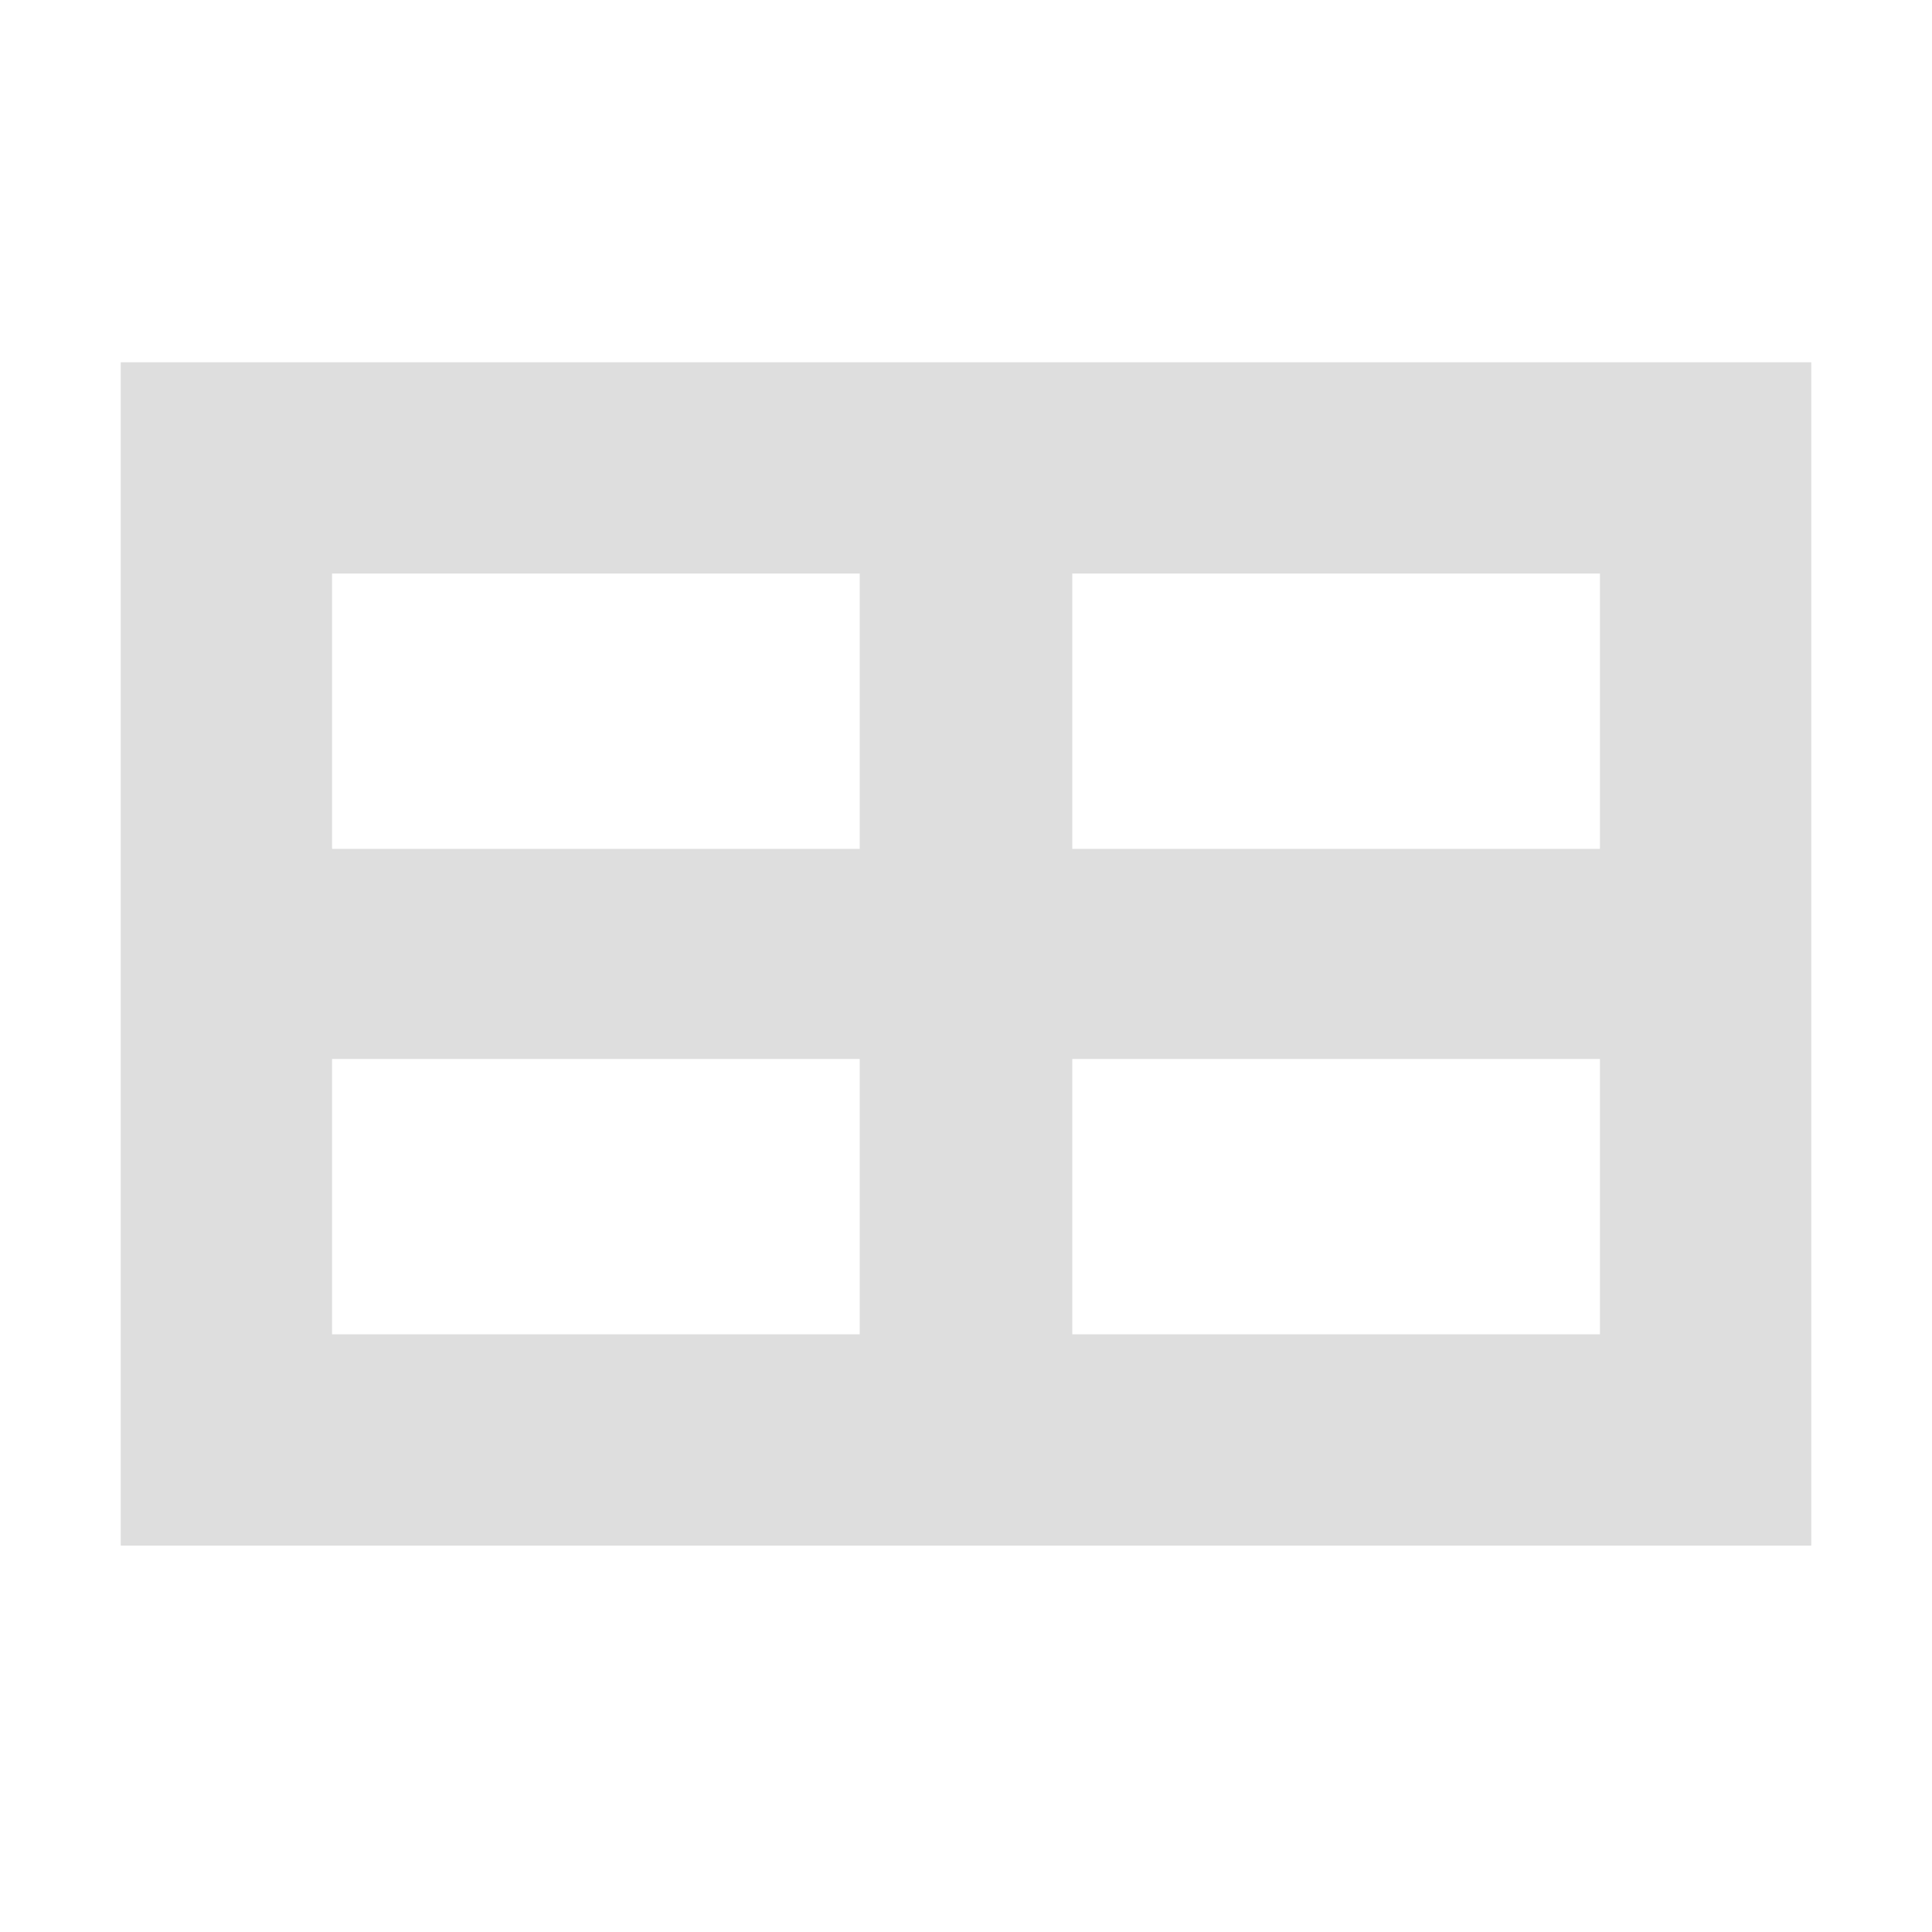 <?xml version="1.0" encoding="UTF-8" standalone="no"?>
<!-- Generator: Adobe Illustrator 23.0.0, SVG Export Plug-In . SVG Version: 6.00 Build 0)  -->

<svg
   xmlns:dc="http://purl.org/dc/elements/1.1/"
   xmlns:cc="http://creativecommons.org/ns#"
   xmlns:rdf="http://www.w3.org/1999/02/22-rdf-syntax-ns#"
   xmlns:svg="http://www.w3.org/2000/svg"
   xmlns="http://www.w3.org/2000/svg"
   xmlns:sodipodi="http://sodipodi.sourceforge.net/DTD/sodipodi-0.dtd"
   xmlns:inkscape="http://www.inkscape.org/namespaces/inkscape"
   version="1.1"
   id="레이어_1"
   x="0px"
   y="0px"
   viewBox="0 0 16 16"
   xml:space="preserve"
   sodipodi:docname="x-office-spreadsheet.svg"
   width="16"
   height="16"
   inkscape:version="0.92.5 (2060ec1f9f, 2020-04-08)"><defs
   id="defs11" /><sodipodi:namedview
   pagecolor="#ffffff"
   bordercolor="#666666"
   borderopacity="1"
   objecttolerance="10"
   gridtolerance="10"
   guidetolerance="10"
   inkscape:pageopacity="0"
   inkscape:pageshadow="2"
   inkscape:window-width="888"
   inkscape:window-height="480"
   id="namedview9"
   showgrid="false"
   inkscape:zoom="5.2149125"
   inkscape:cx="-14.72063"
   inkscape:cy="4.7560859"
   inkscape:window-x="336"
   inkscape:window-y="141"
   inkscape:window-maximized="0"
   inkscape:current-layer="레이어_1" />
<style
   type="text/css"
   id="style2">
	.st0{fill:#0DC54C;}
	.st1{fill:#FDFFFF;}
</style>

<path
   class="st1"
   d="m 1,3 v 9.8 H 15 V 3 Z M 2.75,4.75 H 7.12 V 7.03 H 2.75 Z m 0,4.02 h 4.37 v 2.28 H 2.75 Z m 10.5,2.28 H 8.88 V 8.77 h 4.37 z m 0,-4.02 H 8.88 V 4.75 h 4.37 z"
   id="path6"
   inkscape:connector-curvature="0"
   style="fill:#dedede;fill-opacity:1;stroke-width:0.1" />
</svg>
